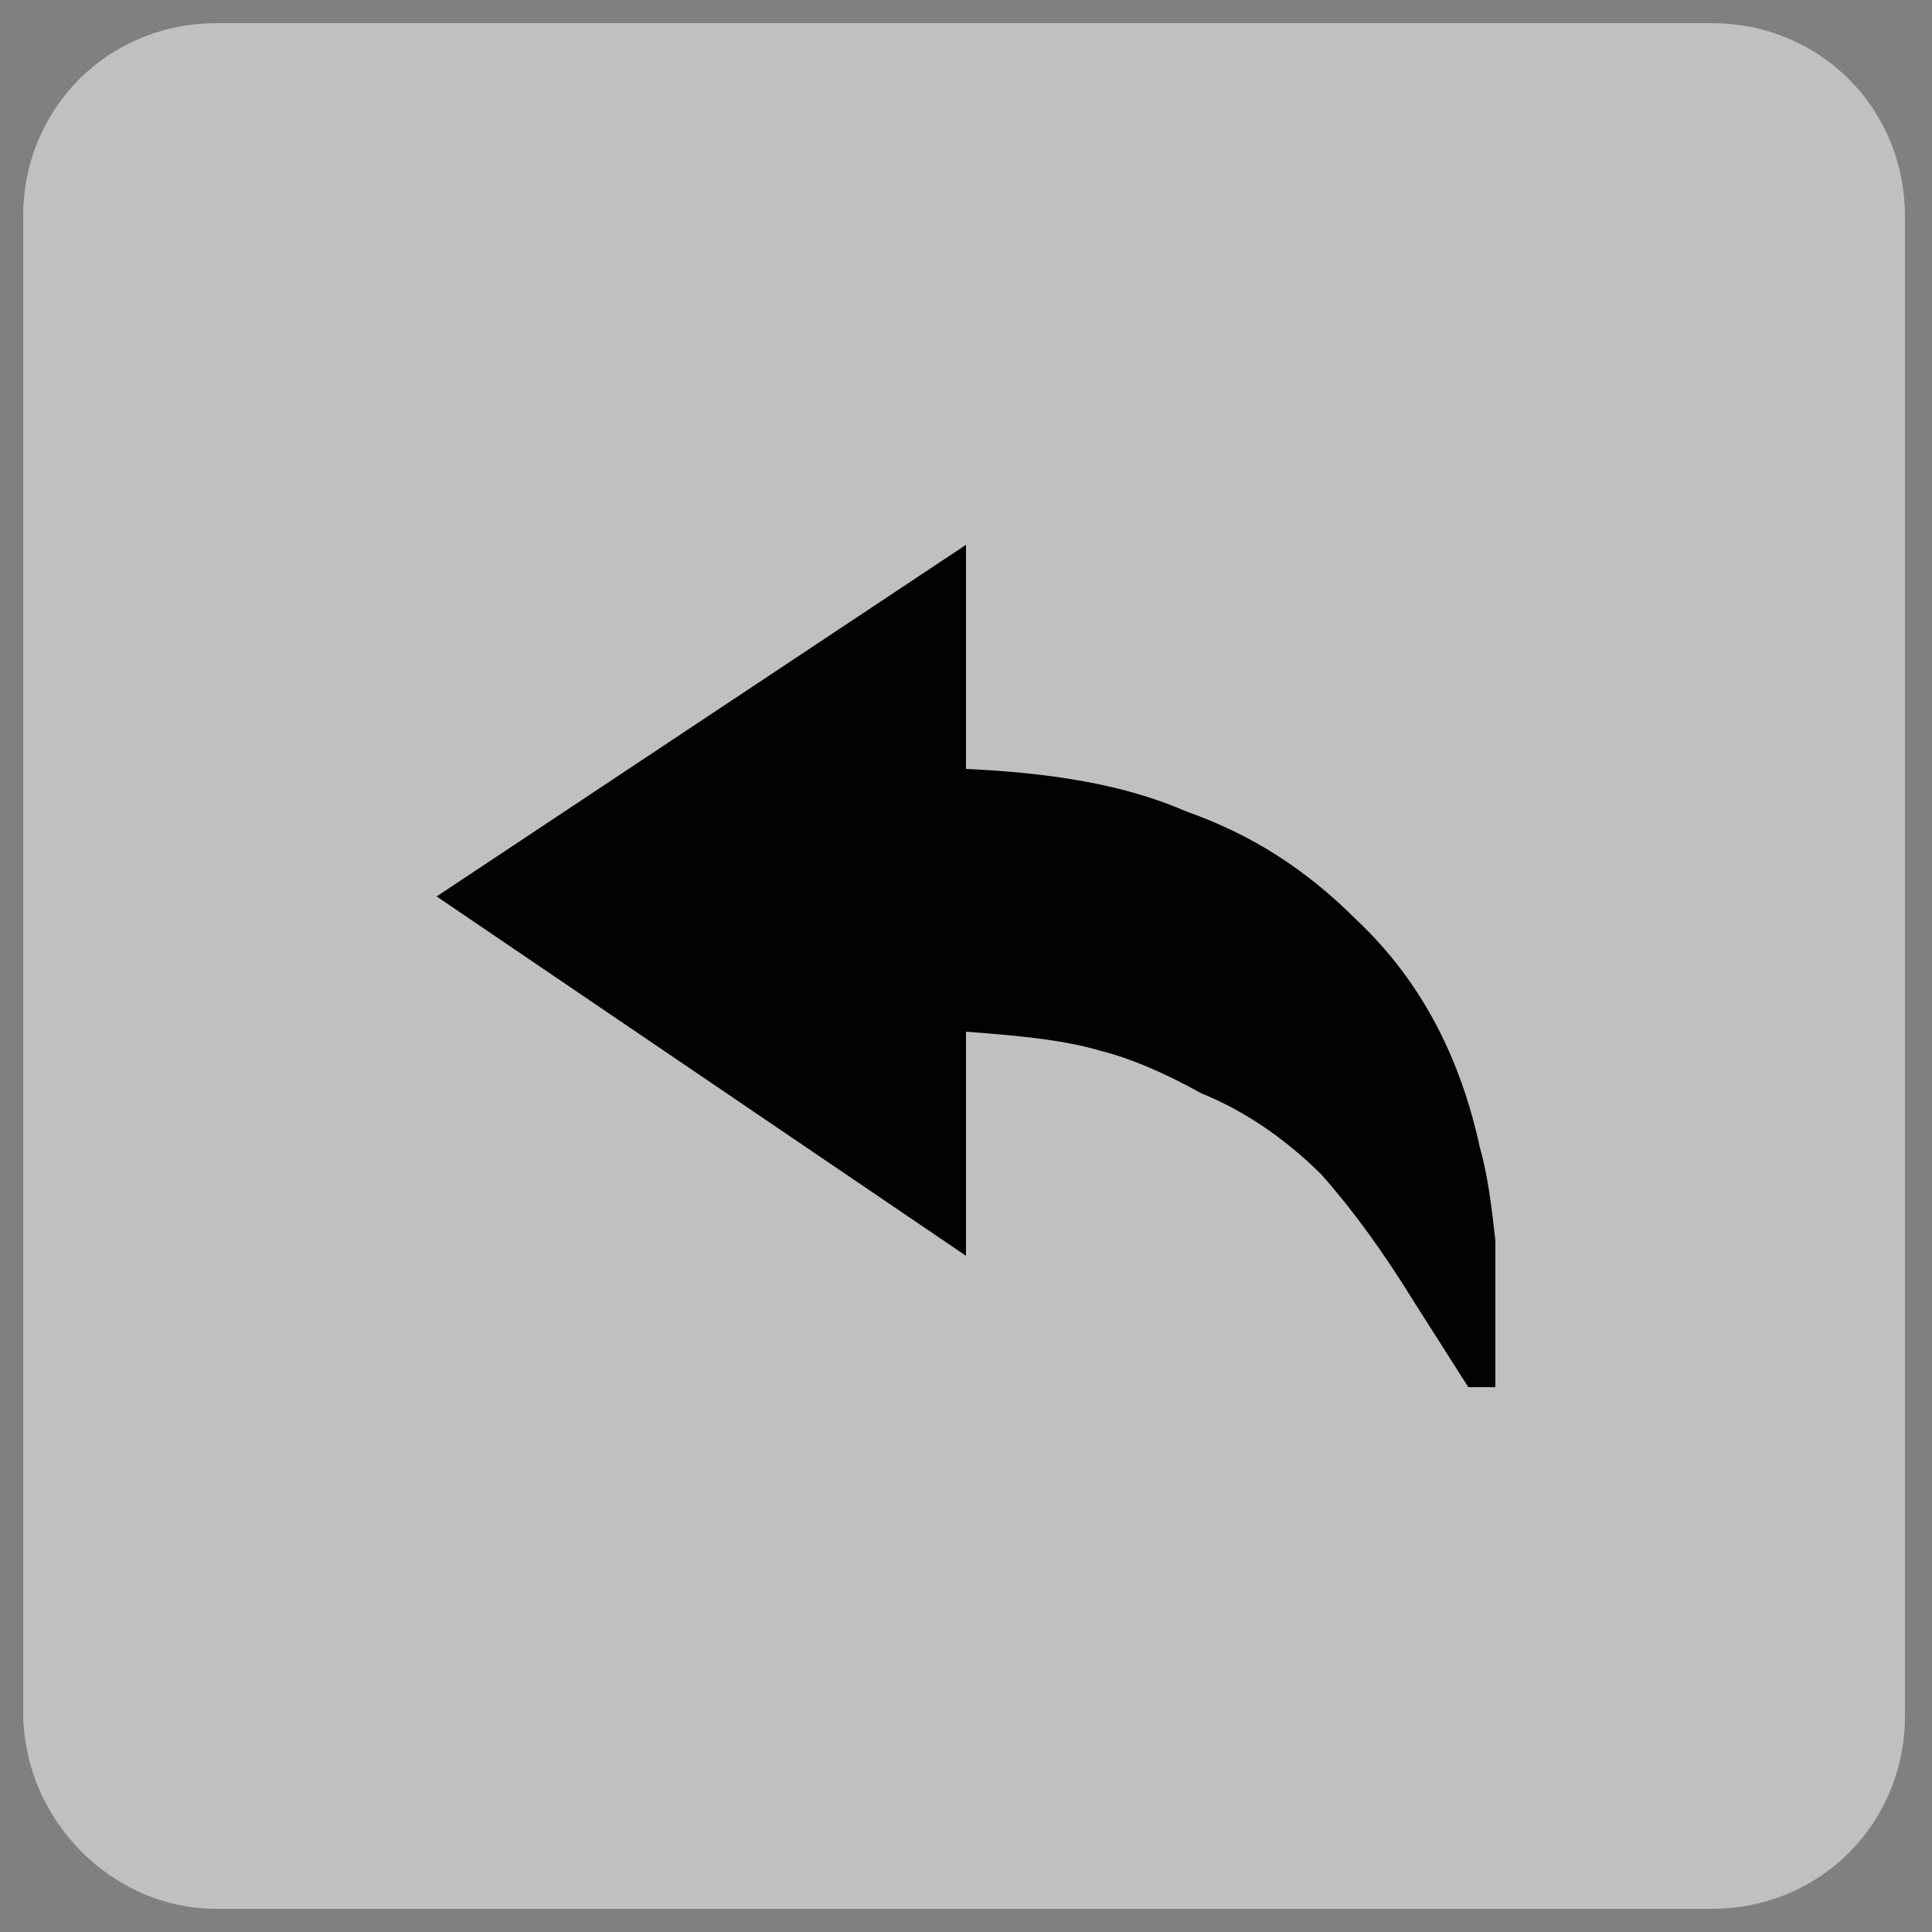 <?xml version="1.0" encoding="utf-8"?>
<!-- Generator: Adobe Illustrator 25.4.2, SVG Export Plug-In . SVG Version: 6.00 Build 0)  -->
<svg version="1.1" id="Capa_1" xmlns="http://www.w3.org/2000/svg" xmlns:xlink="http://www.w3.org/1999/xlink" x="0px" y="0px"
	 viewBox="0 0 50 50" style="enable-background:new 0 0 50 50;" xml:space="preserve">
<rect x="0" y="0" width="50" height="50" fill="#808080" stroke="none"/>
<style type="text/css">
	.st0{opacity:0.5;fill:#FFFFFF;enable-background:new    ;}
	.st1{fill:#020203;}
</style>
<g id="Capa_1_00000106855749326036549140000018308998415981303200_">
	<path class="st0" d="M5.6,49.4h38.7c2.8,0,5-2.2,5-5V5.6c0-2.8-2.2-5-5-5H5.6c-2.8,0-5,2.2-5,5v38.7C0.6,47.1,2.9,49.4,5.6,49.4z"
		/>
</g>
<g id="Capa_2_00000040546708832197930810000010517503183828918159_">
</g>
<path class="st1" d="M25,19.9v-5.8l-13.7,9.1L25,32.5v-5.8c1.3,0.1,2.5,0.2,3.5,0.5c0.8,0.2,1.7,0.6,2.6,1.1c1,0.4,2.1,1.1,3.1,2.1
	c0.8,0.9,1.6,2,2.4,3.3l1.4,2.2h0.7v-2.4c0-0.7,0-1.2,0-1.4c-0.1-0.9-0.2-1.7-0.4-2.4c-0.5-2.3-1.5-4.3-3.2-5.9
	c-1.3-1.3-2.7-2.2-4.4-2.8C29.1,20.3,27.2,20,25,19.9"/>
</svg>
